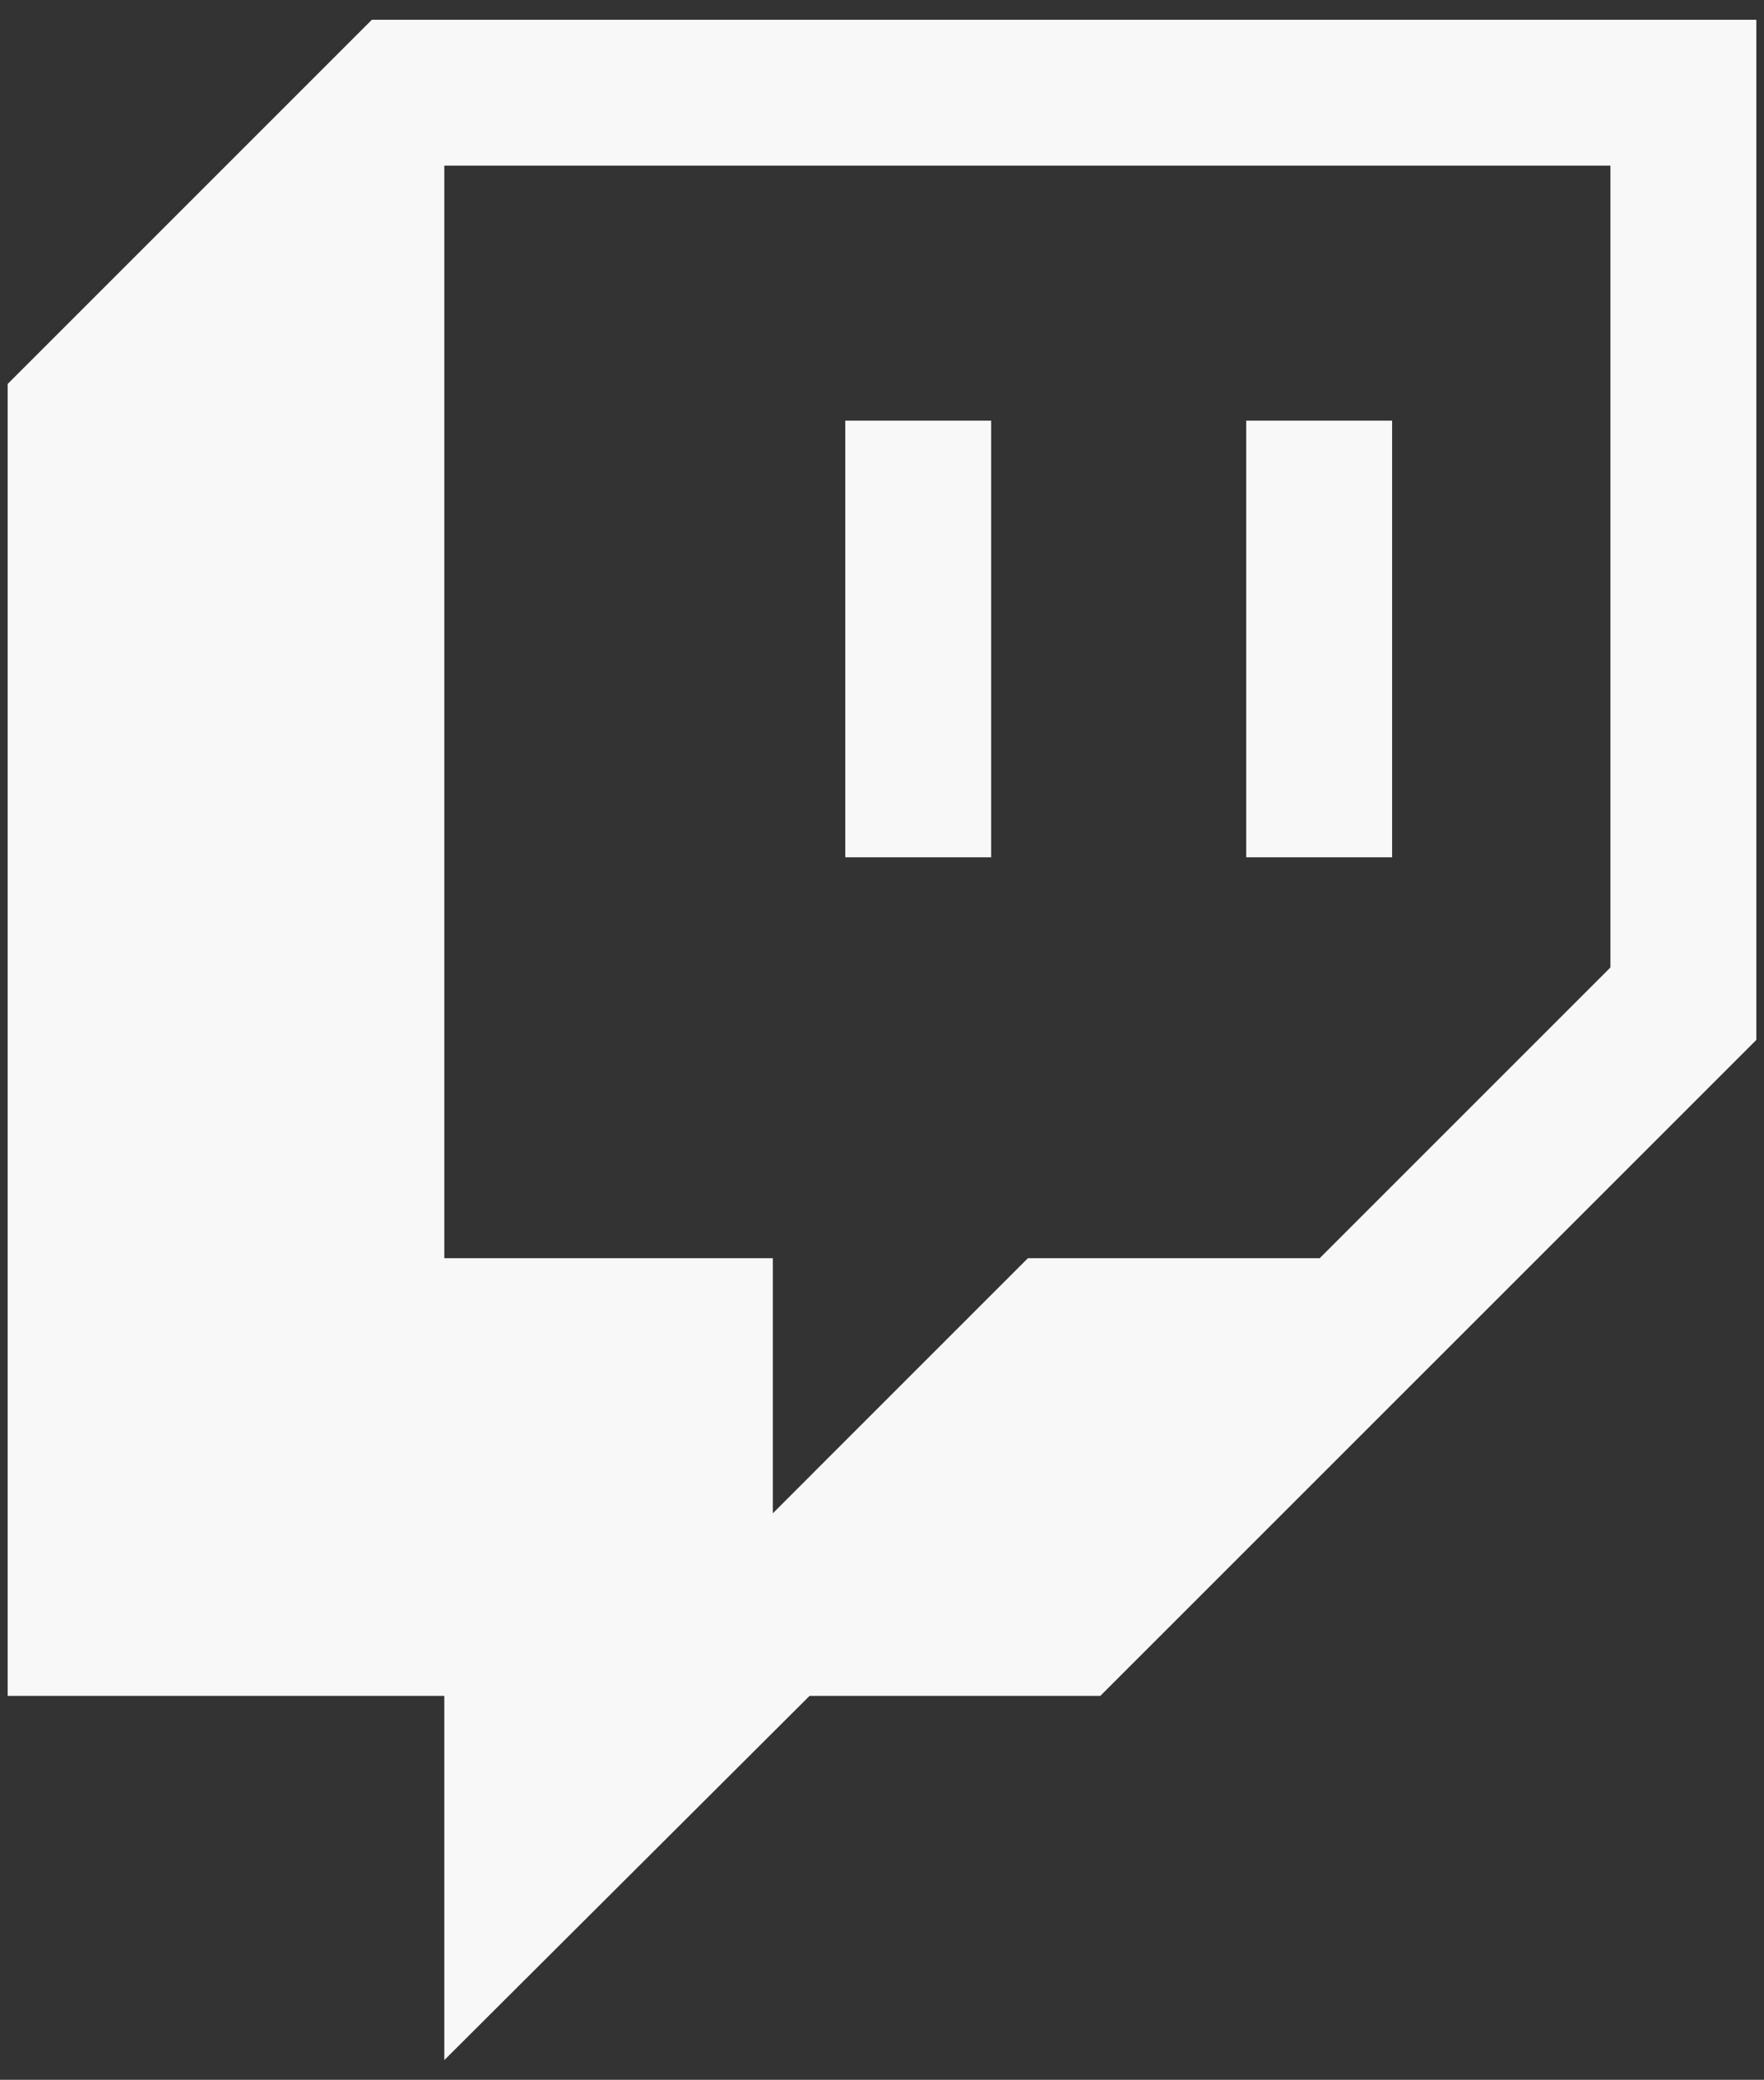 <svg width="67" height="79" viewBox="0 0 67 79" fill="none" xmlns="http://www.w3.org/2000/svg">
<rect x="0" y="0" width="67" height="79" fill="#333333" stroke="none"/>
<path d="M32.105 15.979H37.646V32.564H32.105M47.334 15.979H52.875V32.564H47.334M14.125 0.75L0.291 14.584V64.416H16.876V78.25L30.749 64.416H41.792L66.709 39.5V0.75M61.167 36.749L50.124 47.792H39.041L29.354 57.48V47.792H16.876V6.291H61.167V36.749Z" fill="#F8F8F8"/>
</svg>
